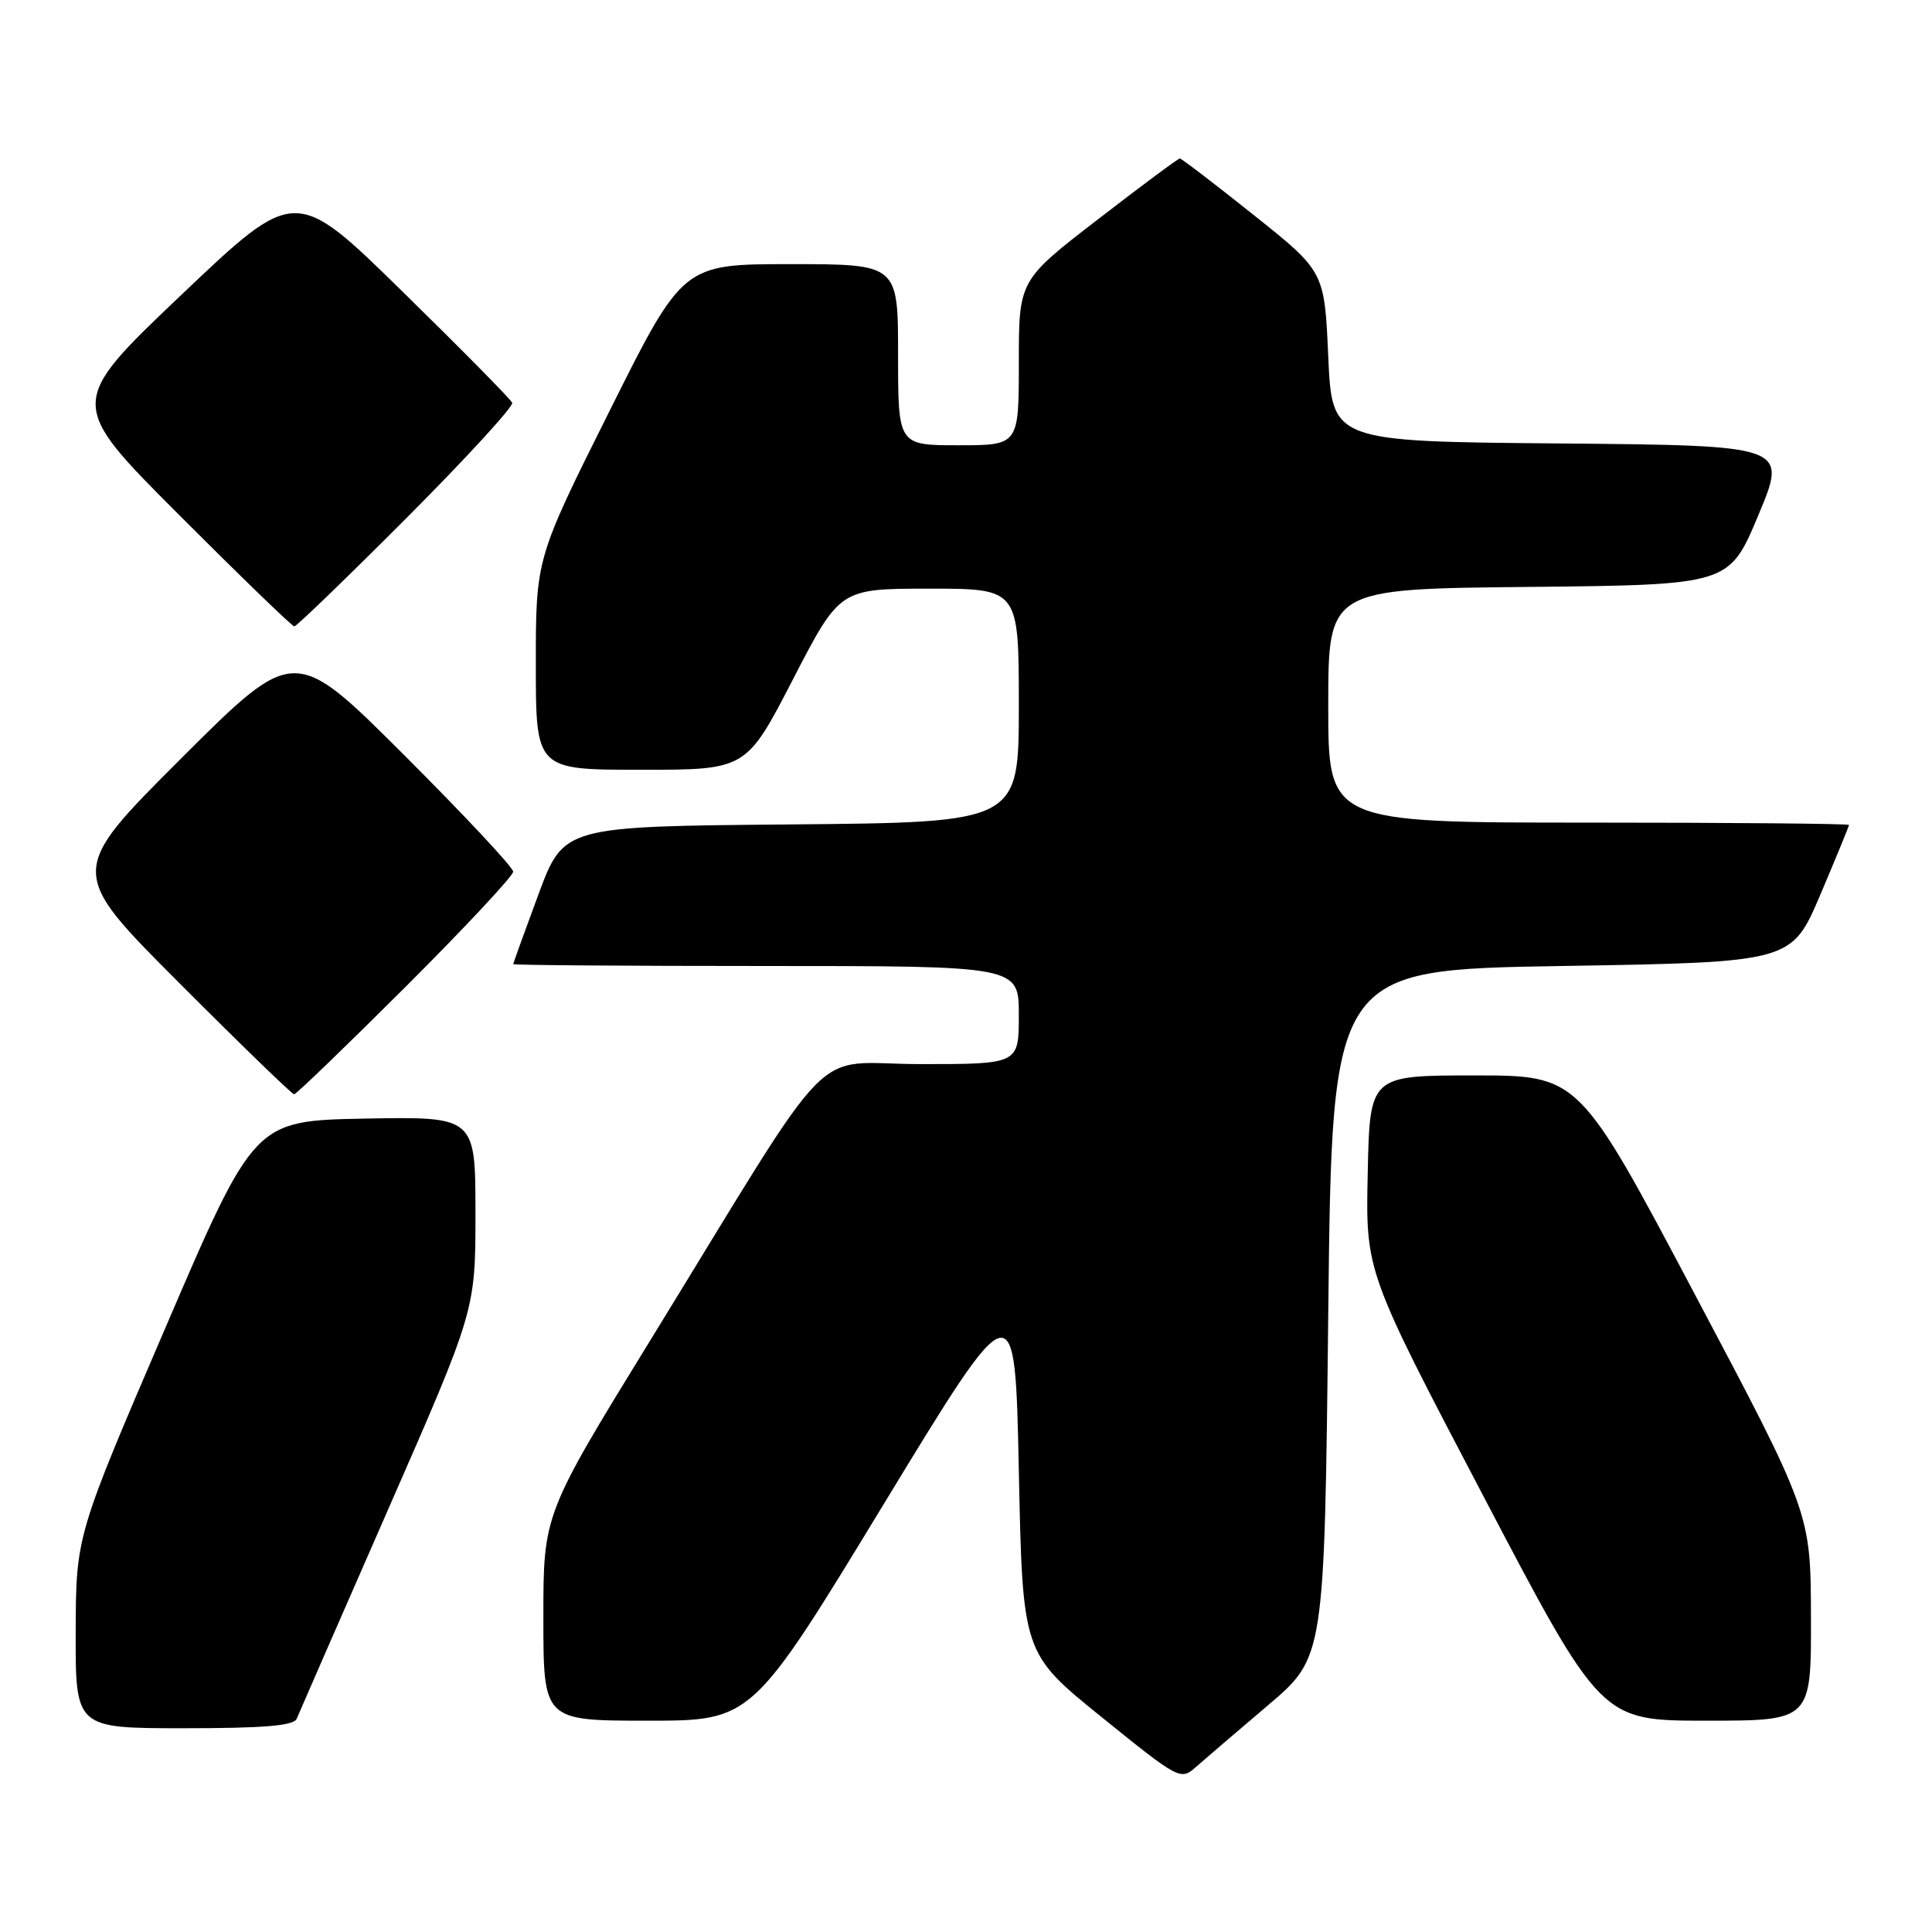 <?xml version="1.0" encoding="UTF-8" standalone="no"?>
<!DOCTYPE svg PUBLIC "-//W3C//DTD SVG 1.1//EN" "http://www.w3.org/Graphics/SVG/1.1/DTD/svg11.dtd" >
<svg xmlns="http://www.w3.org/2000/svg" xmlns:xlink="http://www.w3.org/1999/xlink" version="1.1" viewBox="0 0 256 256">
 <g >
 <path fill="currentColor"
d=" M 168.00 225.97 C 175.50 219.61 175.50 219.61 176.00 174.06 C 176.50 128.50 176.50 128.50 206.95 128.00 C 237.39 127.50 237.39 127.50 241.20 118.56 C 243.29 113.64 245.00 109.47 245.00 109.31 C 245.00 109.14 229.47 109.00 210.50 109.00 C 176.00 109.00 176.00 109.00 176.00 93.52 C 176.00 78.03 176.00 78.03 202.56 77.77 C 229.13 77.50 229.13 77.50 232.99 68.26 C 236.86 59.03 236.86 59.03 206.68 58.76 C 176.50 58.50 176.50 58.50 176.00 47.24 C 175.50 35.97 175.50 35.97 166.12 28.49 C 160.96 24.37 156.56 21.00 156.33 21.00 C 156.11 21.00 151.22 24.63 145.46 29.08 C 135.00 37.15 135.00 37.15 135.00 48.08 C 135.00 59.00 135.00 59.00 127.00 59.00 C 119.00 59.00 119.00 59.00 119.00 47.00 C 119.00 35.00 119.00 35.00 104.74 35.00 C 90.48 35.00 90.48 35.00 80.74 54.51 C 71.00 74.01 71.00 74.01 71.00 88.01 C 71.00 102.00 71.00 102.00 84.94 102.00 C 98.88 102.00 98.88 102.00 105.08 90.00 C 111.28 78.00 111.28 78.00 123.14 78.00 C 135.00 78.00 135.00 78.00 135.00 93.49 C 135.00 108.97 135.00 108.97 104.85 109.24 C 74.70 109.50 74.70 109.50 71.35 118.50 C 69.52 123.45 68.01 127.61 68.01 127.75 C 68.00 127.89 83.07 128.00 101.50 128.00 C 135.00 128.00 135.00 128.00 135.00 134.50 C 135.00 141.00 135.00 141.00 121.99 141.00 C 107.01 141.00 111.44 136.48 86.18 177.58 C 72.00 200.65 72.00 200.65 72.00 214.33 C 72.00 228.00 72.00 228.00 85.82 228.00 C 99.65 228.00 99.65 228.00 117.07 199.35 C 134.50 170.69 134.50 170.69 135.00 194.88 C 135.50 219.06 135.50 219.06 145.95 227.51 C 156.22 235.81 156.44 235.93 158.45 234.15 C 159.58 233.15 163.88 229.47 168.00 225.97 Z  M 39.31 227.75 C 39.59 227.06 45.04 214.60 51.41 200.05 C 63.00 173.61 63.00 173.61 63.00 160.78 C 63.00 147.95 63.00 147.95 48.35 148.22 C 33.70 148.50 33.70 148.50 21.89 176.00 C 10.07 203.50 10.07 203.50 10.03 216.25 C 10.00 229.00 10.00 229.00 24.39 229.00 C 34.96 229.00 38.92 228.67 39.31 227.75 Z  M 239.96 214.25 C 239.93 200.50 239.93 200.50 224.57 171.50 C 209.22 142.50 209.22 142.50 195.36 142.50 C 181.50 142.50 181.50 142.50 181.23 155.50 C 180.95 168.50 180.95 168.50 196.56 198.25 C 212.16 228.00 212.16 228.00 226.08 228.00 C 240.00 228.00 240.00 228.00 239.96 214.25 Z  M 53.74 130.76 C 61.58 122.93 68.00 116.06 68.00 115.50 C 68.00 114.94 61.47 107.96 53.50 100.00 C 39.00 85.53 39.00 85.53 24.00 100.50 C 9.00 115.48 9.00 115.48 23.74 130.24 C 31.84 138.36 38.70 145.00 38.97 145.00 C 39.25 145.00 45.89 138.59 53.74 130.76 Z  M 53.88 68.62 C 61.78 60.70 68.07 53.84 67.87 53.37 C 67.66 52.89 61.11 46.25 53.31 38.61 C 39.13 24.72 39.13 24.72 24.03 39.07 C 8.94 53.42 8.94 53.42 23.71 68.21 C 31.83 76.34 38.71 83.00 39.00 83.00 C 39.29 83.00 45.99 76.53 53.88 68.62 Z "/>
</g>
</svg>